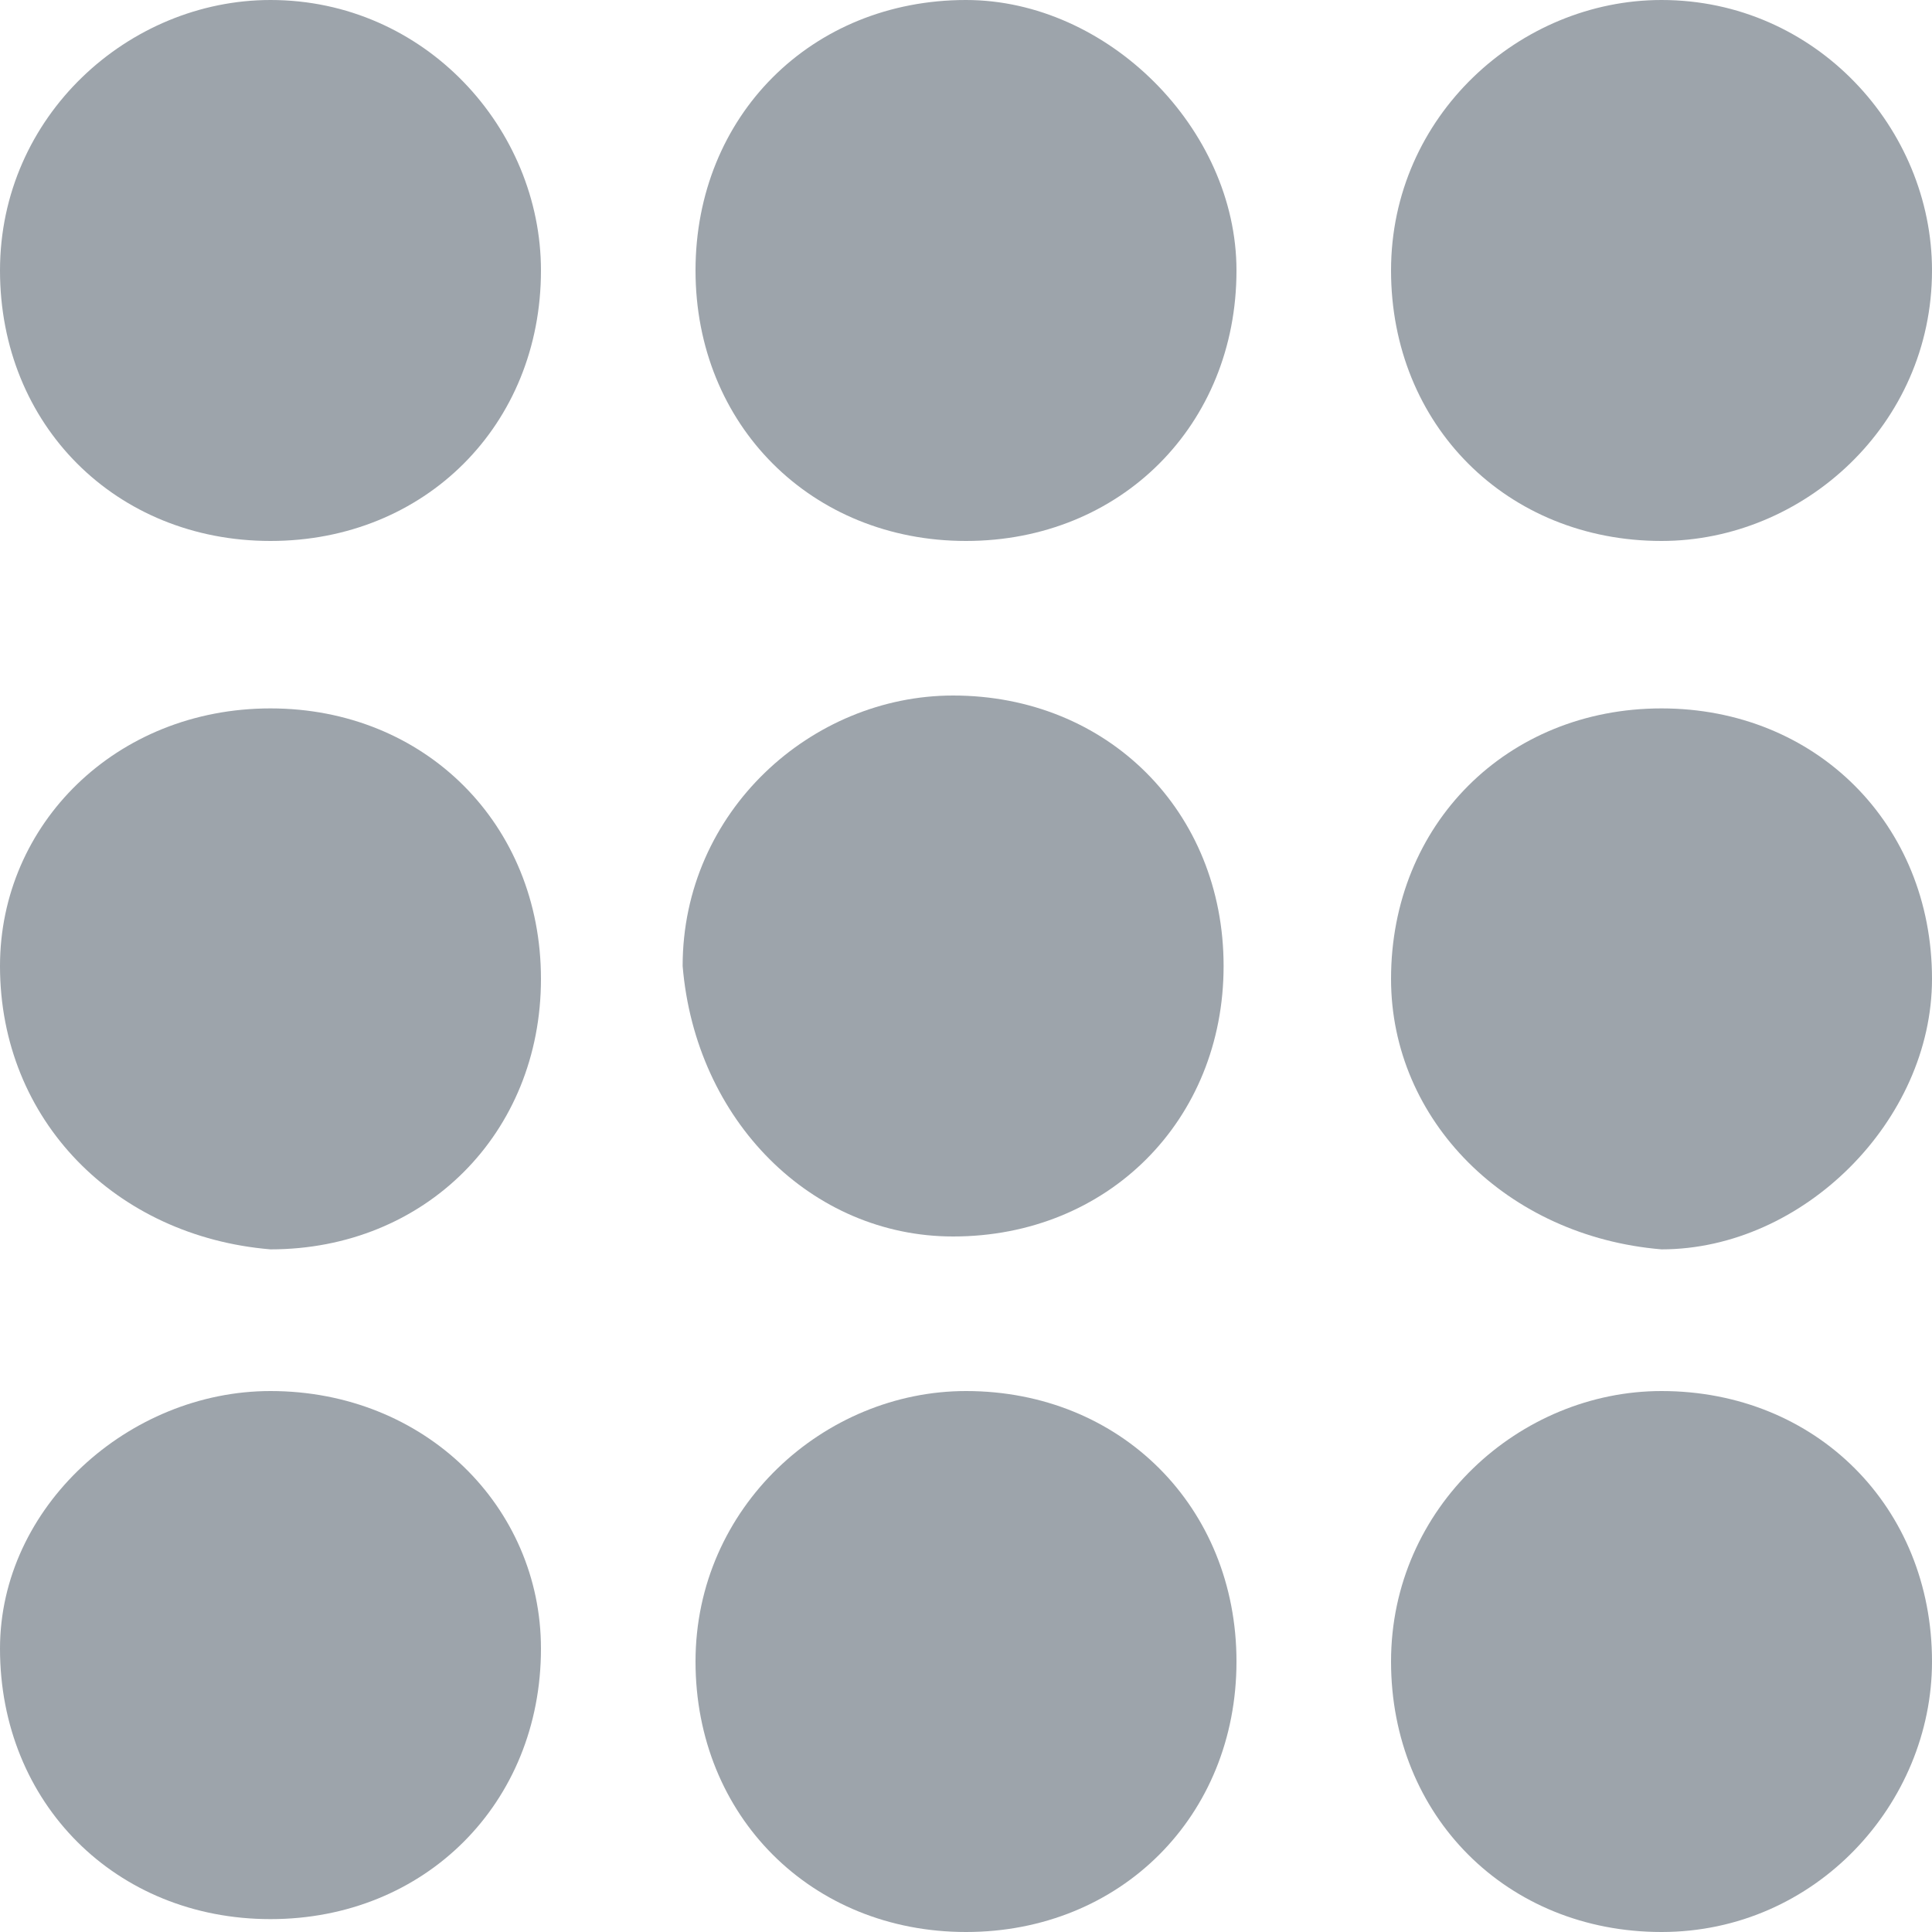 <?xml version="1.0" encoding="utf-8"?>
<!-- Generator: Adobe Illustrator 20.0.0, SVG Export Plug-In . SVG Version: 6.00 Build 0)  -->
<svg version="1.1" id="Layer_1" xmlns="http://www.w3.org/2000/svg" xmlns:xlink="http://www.w3.org/1999/xlink" x="0px" y="0px"
	 viewBox="0 0 15 15" style="enable-background:new 0 0 15 15;" xml:space="preserve">
<style type="text/css">
	.st0{fill:#9DA4AB;}
</style>
<g>
	<path class="st0" d="M7.5,10.8c-1.1,0-2.1,0.9-2.1,2.1c0,1.2,0.9,2.1,2.1,2.1s2.1-0.9,2.1-2.1C9.6,11.7,8.7,10.8,7.5,10.8z"/>
	<path class="st0" d="M2.1,0C1,0,0,0.9,0,2.1c0,1.2,0.9,2.1,2.1,2.1c1.2,0,2.1-0.9,2.1-2.1c0,0,0,0,0,0C4.2,1,3.3,0,2.1,0z"/>
	<path class="st0" d="M2.1,10.8C1,10.8,0,11.7,0,12.8c0,1.2,0.9,2.1,2.1,2.1s2.1-0.9,2.1-2.1C4.2,11.7,3.3,10.8,2.1,10.8z"/>
	<path class="st0" d="M2.1,9.7c1.2,0,2.1-0.9,2.1-2.1v0c0,0,0,0,0,0c0-1.2-0.9-2.1-2.1-2.1C0.9,5.5,0,6.4,0,7.5
		C0,8.7,0.9,9.6,2.1,9.7z"/>
	<path class="st0" d="M7.4,9.6c1.2,0,2.1-0.9,2.1-2.1l0,0c0,0,0,0,0,0c0-1.2-0.9-2.1-2.1-2.1c-1.1,0-2.1,0.9-2.1,2.1
		C5.4,8.7,6.3,9.6,7.4,9.6z"/>
	<path class="st0" d="M12.9,9.7C14,9.7,15,8.7,15,7.6v0c0,0,0,0,0,0c0-1.2-0.9-2.1-2.1-2.1c-1.2,0-2.1,0.9-2.1,2.1
		C10.8,8.7,11.7,9.6,12.9,9.7z"/>
	<path class="st0" d="M12.9,0c-1.1,0-2.1,0.9-2.1,2.1c0,1.2,0.9,2.1,2.1,2.1C14,4.2,15,3.3,15,2.1c0,0,0,0,0,0C15,1,14.1,0,12.9,0z"
		/>
	<path class="st0" d="M12.9,10.8c-1.1,0-2.1,0.9-2.1,2.1c0,1.2,0.9,2.1,2.1,2.1S15,14,15,12.9c0,0,0,0,0,0
		C15,11.7,14.1,10.8,12.9,10.8z"/>
	<path class="st0" d="M7.5,0C6.3,0,5.4,0.9,5.4,2.1c0,1.2,0.9,2.1,2.1,2.1c1.2,0,2.1-0.9,2.1-2.1c0,0,0,0,0,0C9.6,1,8.6,0,7.5,0z"/>
</g>
</svg>
